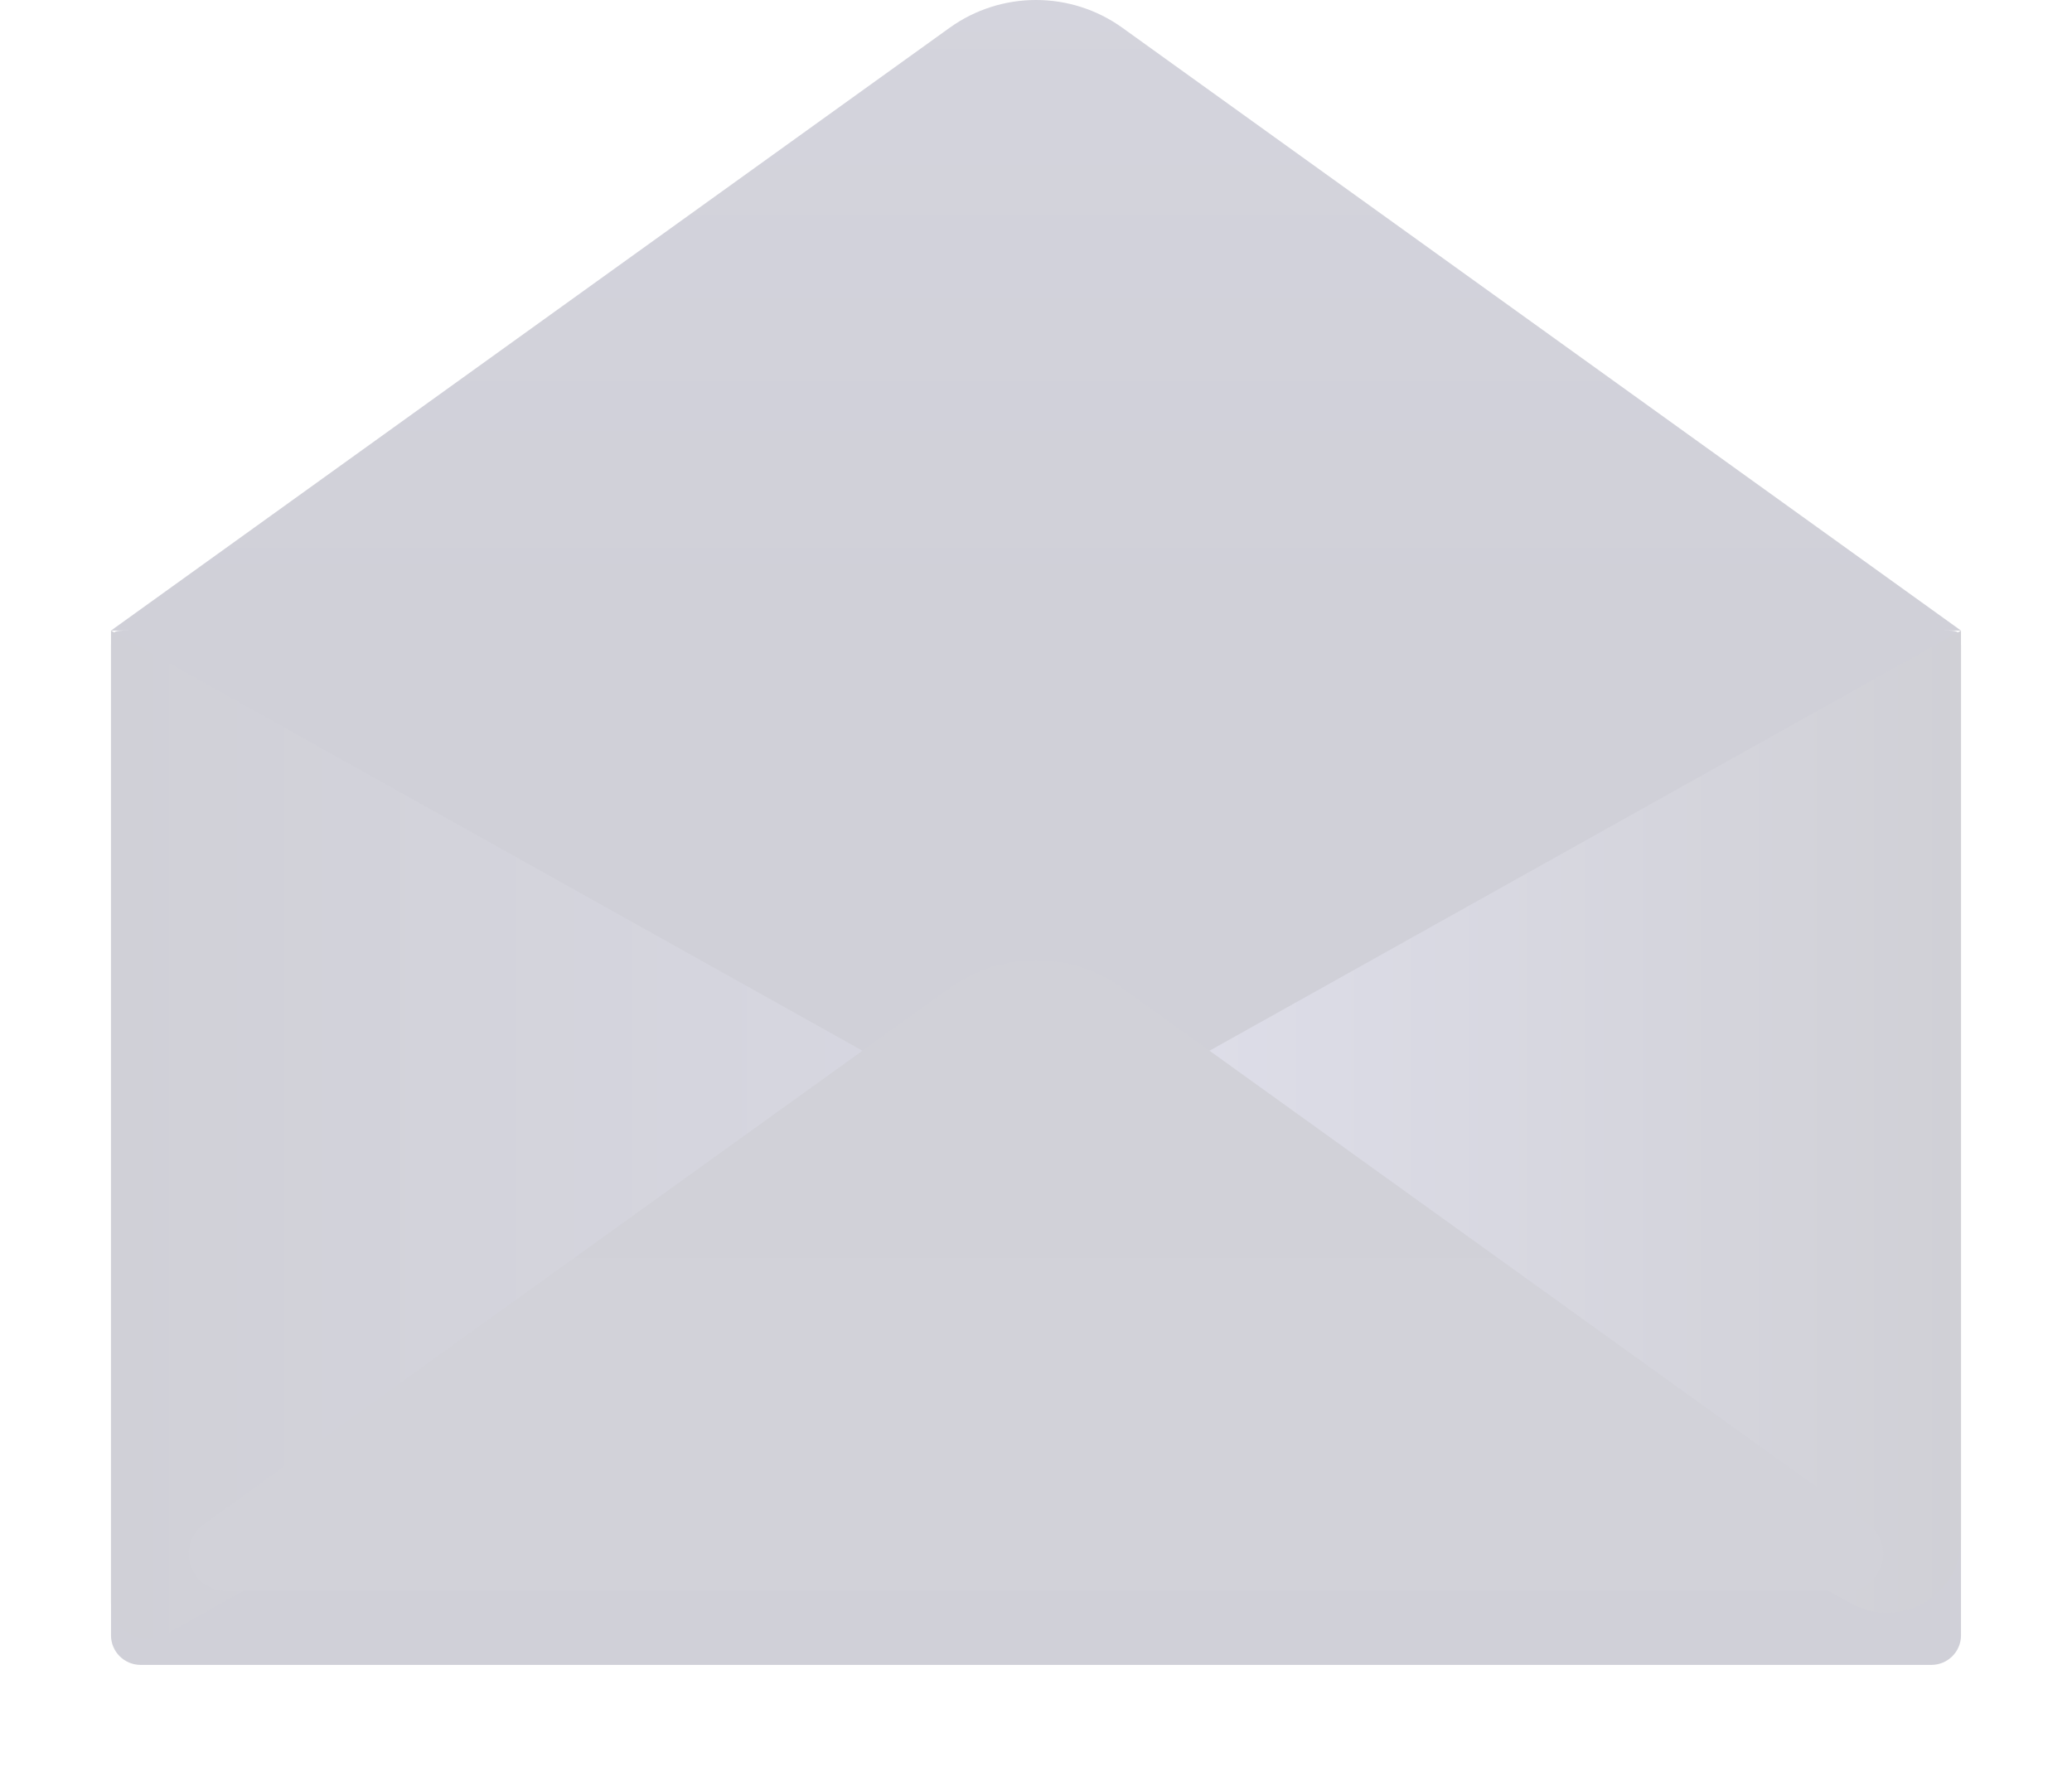 <svg width="112" height="96" viewBox="0 0 112 96" fill="none" xmlns="http://www.w3.org/2000/svg">
<path fill-rule="evenodd" clip-rule="evenodd" d="M105 34.088H106L60.674 1.505C57.882 -0.502 54.118 -0.502 51.326 1.505L6 34.088H7C6.119 34.091 6 34.064 6 34.945V88.403C6 89.285 6.716 90 7.6 90H104.4C105.284 90 106 89.285 106 88.403V34.945C106 34.063 105.883 34.089 105 34.088Z" fill="url(#paint0_linear_94_1481)"/>
<path d="M8.976 88.336C7.643 89.081 6 88.118 6 86.59L6 34.088L56 62.044L8.976 88.336Z" fill="url(#paint1_linear_94_1481)"/>
<path d="M106 34.088L106 83.181C106 86.236 102.714 88.163 100.048 86.672L56 62.044L106 34.088Z" fill="url(#paint2_linear_94_1481)"/>
<g filter="url(#filter0_d_94_1481)">
<path d="M100.959 86.376C102.536 87.51 101.734 90 99.791 90L12.209 90C10.266 90 9.464 87.51 11.041 86.376L51.326 57.417C54.118 55.41 57.882 55.41 60.674 57.417L100.959 86.376Z" fill="url(#paint3_linear_94_1481)"/>
</g>
<defs>
<filter id="filter0_d_94_1481" x="0.205" y="41.912" width="111.591" height="54.088" filterUnits="userSpaceOnUse" color-interpolation-filters="sRGB">
<feFlood flood-opacity="0" result="BackgroundImageFix"/>
<feColorMatrix in="SourceAlpha" type="matrix" values="0 0 0 0 0 0 0 0 0 0 0 0 0 0 0 0 0 0 127 0" result="hardAlpha"/>
<feOffset dy="-4"/>
<feGaussianBlur stdDeviation="5"/>
<feComposite in2="hardAlpha" operator="out"/>
<feColorMatrix type="matrix" values="0 0 0 0 0 0 0 0 0 0 0 0 0 0 0 0 0 0 0.05 0"/>
<feBlend mode="normal" in2="BackgroundImageFix" result="effect1_dropShadow_94_1481"/>
<feBlend mode="normal" in="SourceGraphic" in2="effect1_dropShadow_94_1481" result="shape"/>
</filter>
<linearGradient id="paint0_linear_94_1481" x1="56" y1="34.088" x2="56" y2="-1.855" gradientUnits="userSpaceOnUse">
<stop stop-color="#D0D0D8"/>
<stop offset="1" stop-color="#D4D4DD"/>
</linearGradient>
<linearGradient id="paint1_linear_94_1481" x1="6" y1="62.044" x2="56" y2="62.044" gradientUnits="userSpaceOnUse">
<stop stop-color="#D0D0D7"/>
<stop offset="1" stop-color="#D8D8E2"/>
</linearGradient>
<linearGradient id="paint2_linear_94_1481" x1="106" y1="62.044" x2="56" y2="62.044" gradientUnits="userSpaceOnUse">
<stop stop-color="#D0D0D6"/>
<stop offset="1" stop-color="#E0E0EC"/>
</linearGradient>
<linearGradient id="paint3_linear_94_1481" x1="56" y1="90" x2="56" y2="54.057" gradientUnits="userSpaceOnUse">
<stop stop-color="#D2D2D9"/>
<stop offset="1" stop-color="#D1D1D8"/>
</linearGradient>
</defs>
</svg>
